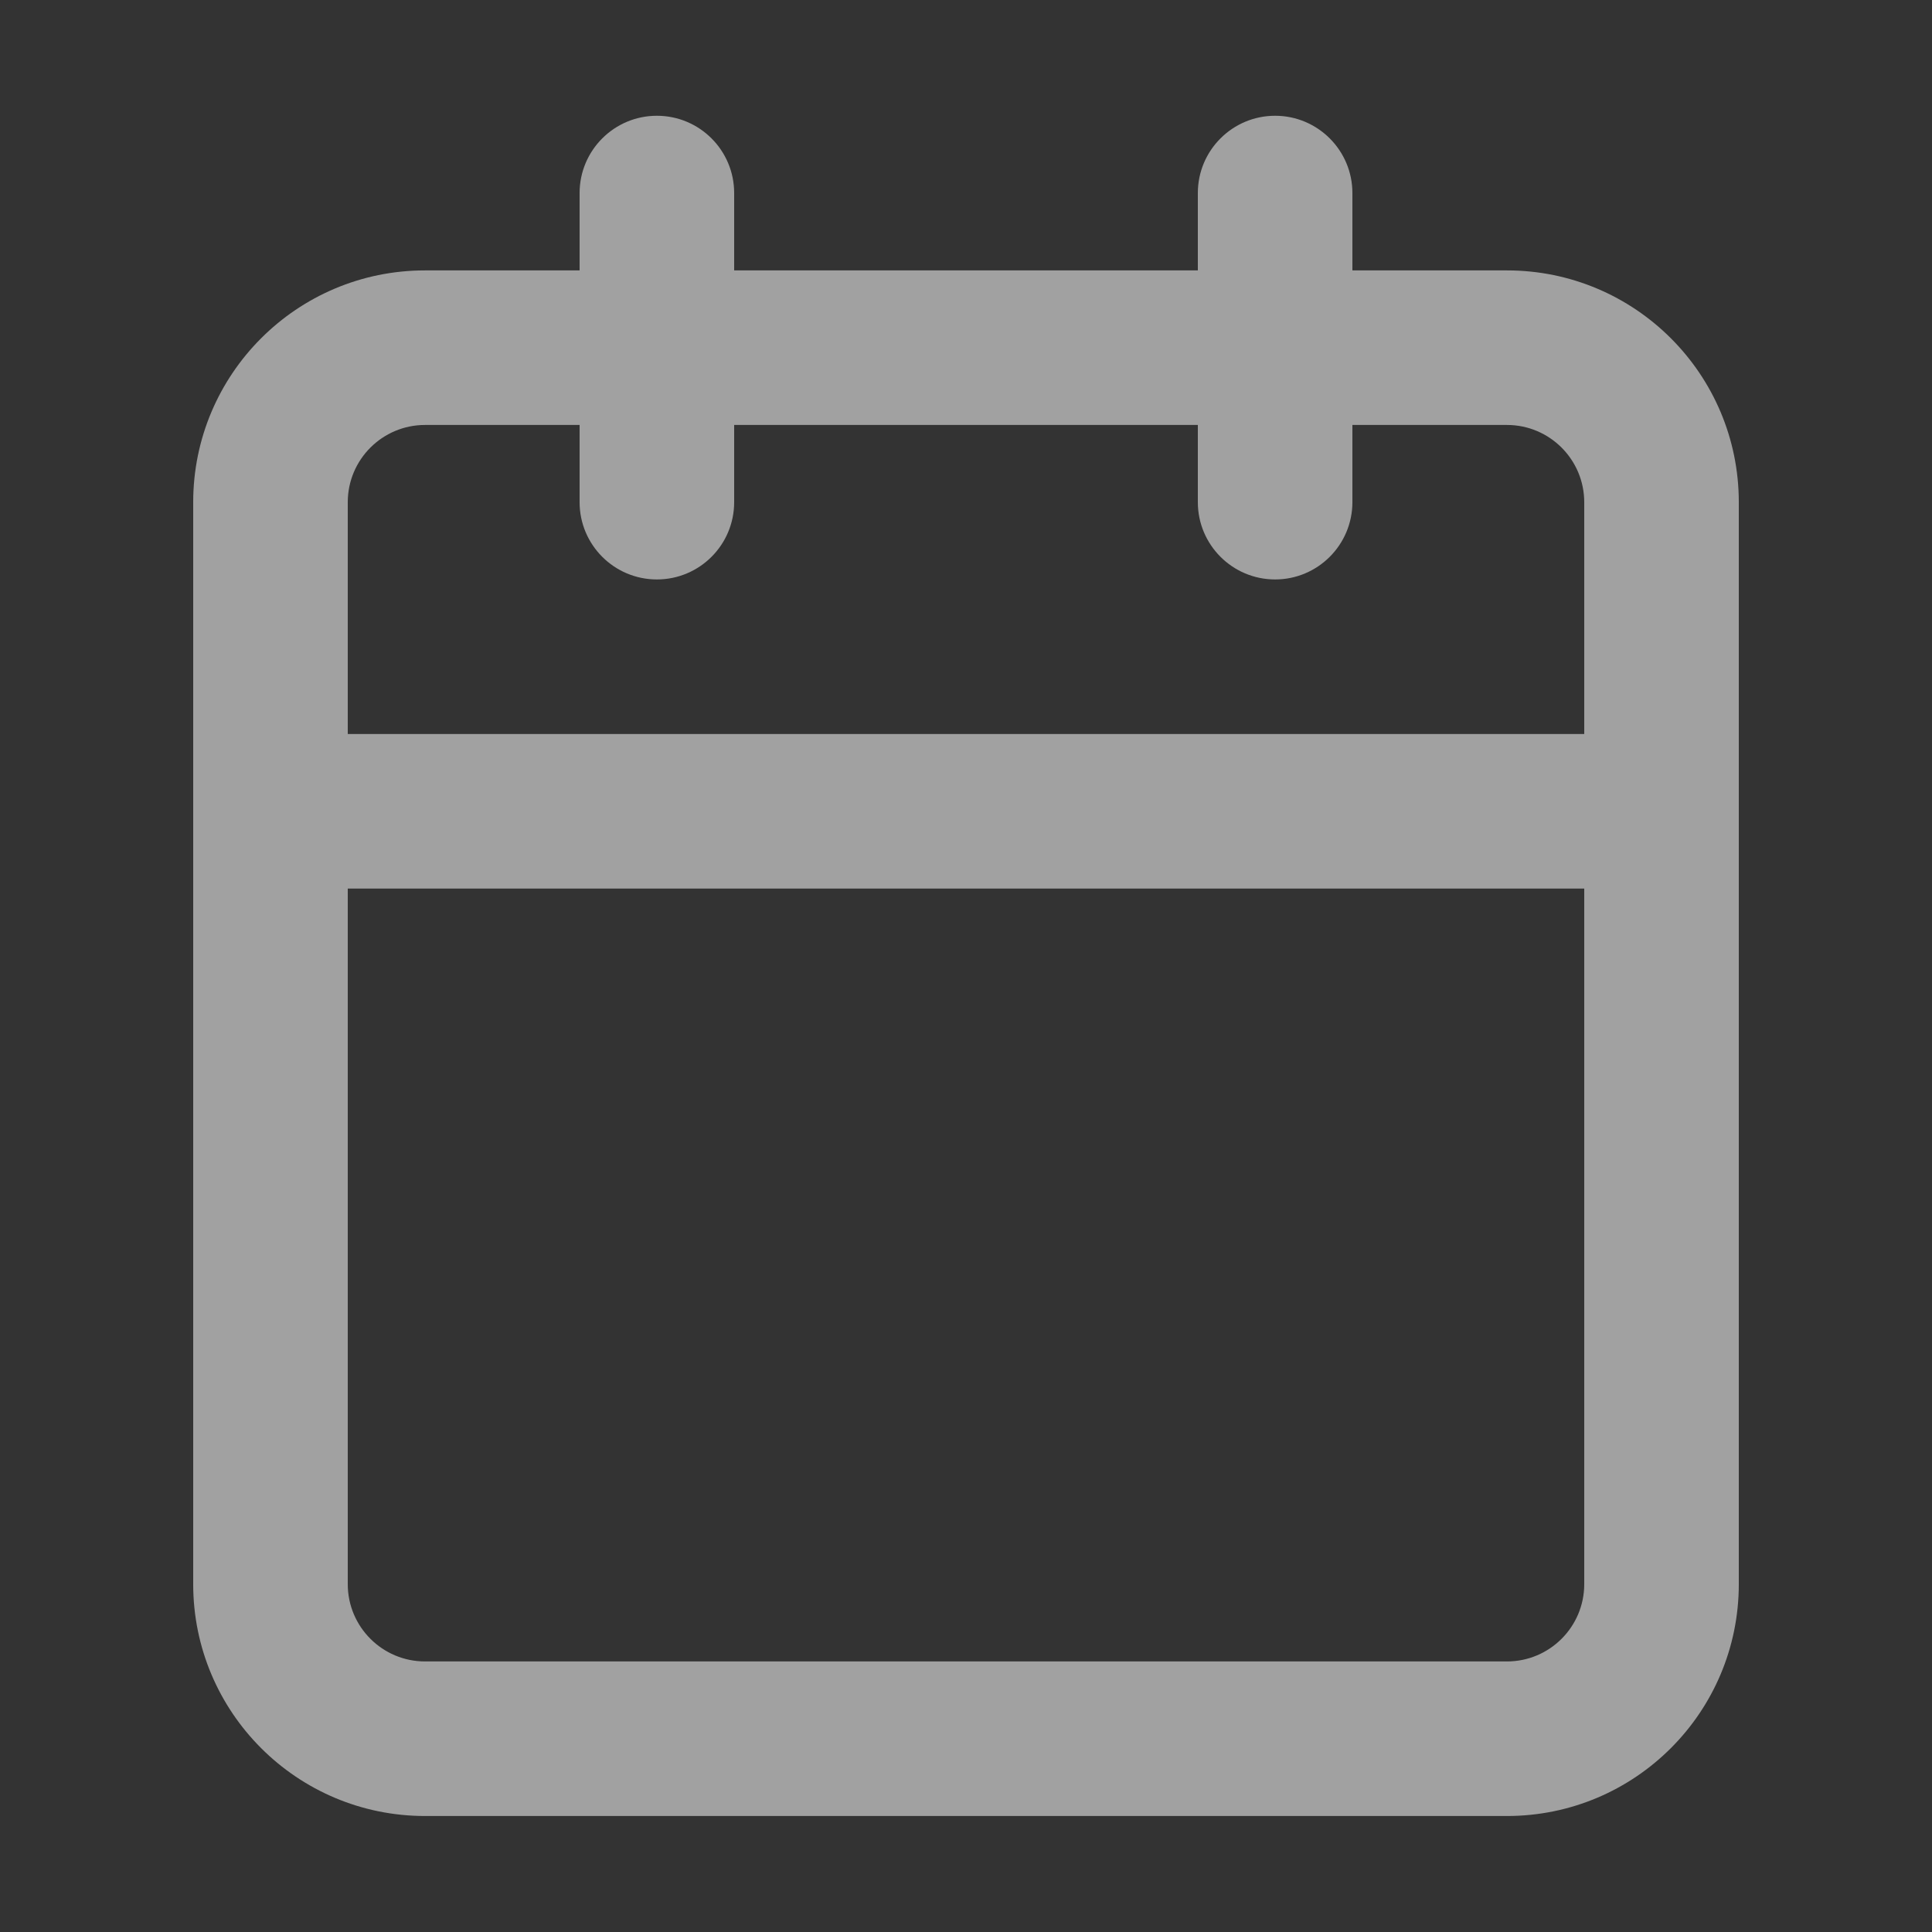 <svg width="25" height="25" viewBox="0 0 25 25" fill="none" xmlns="http://www.w3.org/2000/svg">
<rect x="0" y="0" width="25" height="25" fill="#333333" stroke="none"/>
<path fill-rule="evenodd" clip-rule="evenodd" d="M9.5 2.498C9.5 1.946 9.053 1.498 8.5 1.498C7.948 1.498 7.5 1.946 7.5 2.498V3.499H5.5C3.843 3.499 2.5 4.842 2.5 6.499V20.499C2.5 22.156 3.843 23.499 5.5 23.499H19.5C21.157 23.499 22.5 22.156 22.5 20.499V10.521C22.5 10.513 22.5 10.506 22.5 10.498C22.5 10.491 22.5 10.483 22.5 10.475V6.499C22.5 4.842 21.157 3.499 19.5 3.499H17.5V2.498C17.5 1.946 17.052 1.498 16.5 1.498C15.948 1.498 15.5 1.946 15.5 2.498V3.499H9.5V2.498ZM7.5 5.499V6.498C7.5 7.05 7.948 7.498 8.5 7.498C9.053 7.498 9.5 7.05 9.5 6.498V5.499H15.5V6.498C15.5 7.05 15.948 7.498 16.5 7.498C17.052 7.498 17.5 7.05 17.5 6.498V5.499H19.5C20.052 5.499 20.5 5.947 20.5 6.499V9.498H4.5V6.499C4.5 5.947 4.948 5.499 5.5 5.499H7.5ZM4.5 11.498V20.499C4.5 21.051 4.948 21.499 5.5 21.499H19.5C20.052 21.499 20.5 21.051 20.5 20.499V11.498H4.5Z" fill="white" fill-opacity="0.54"/>
</svg>
